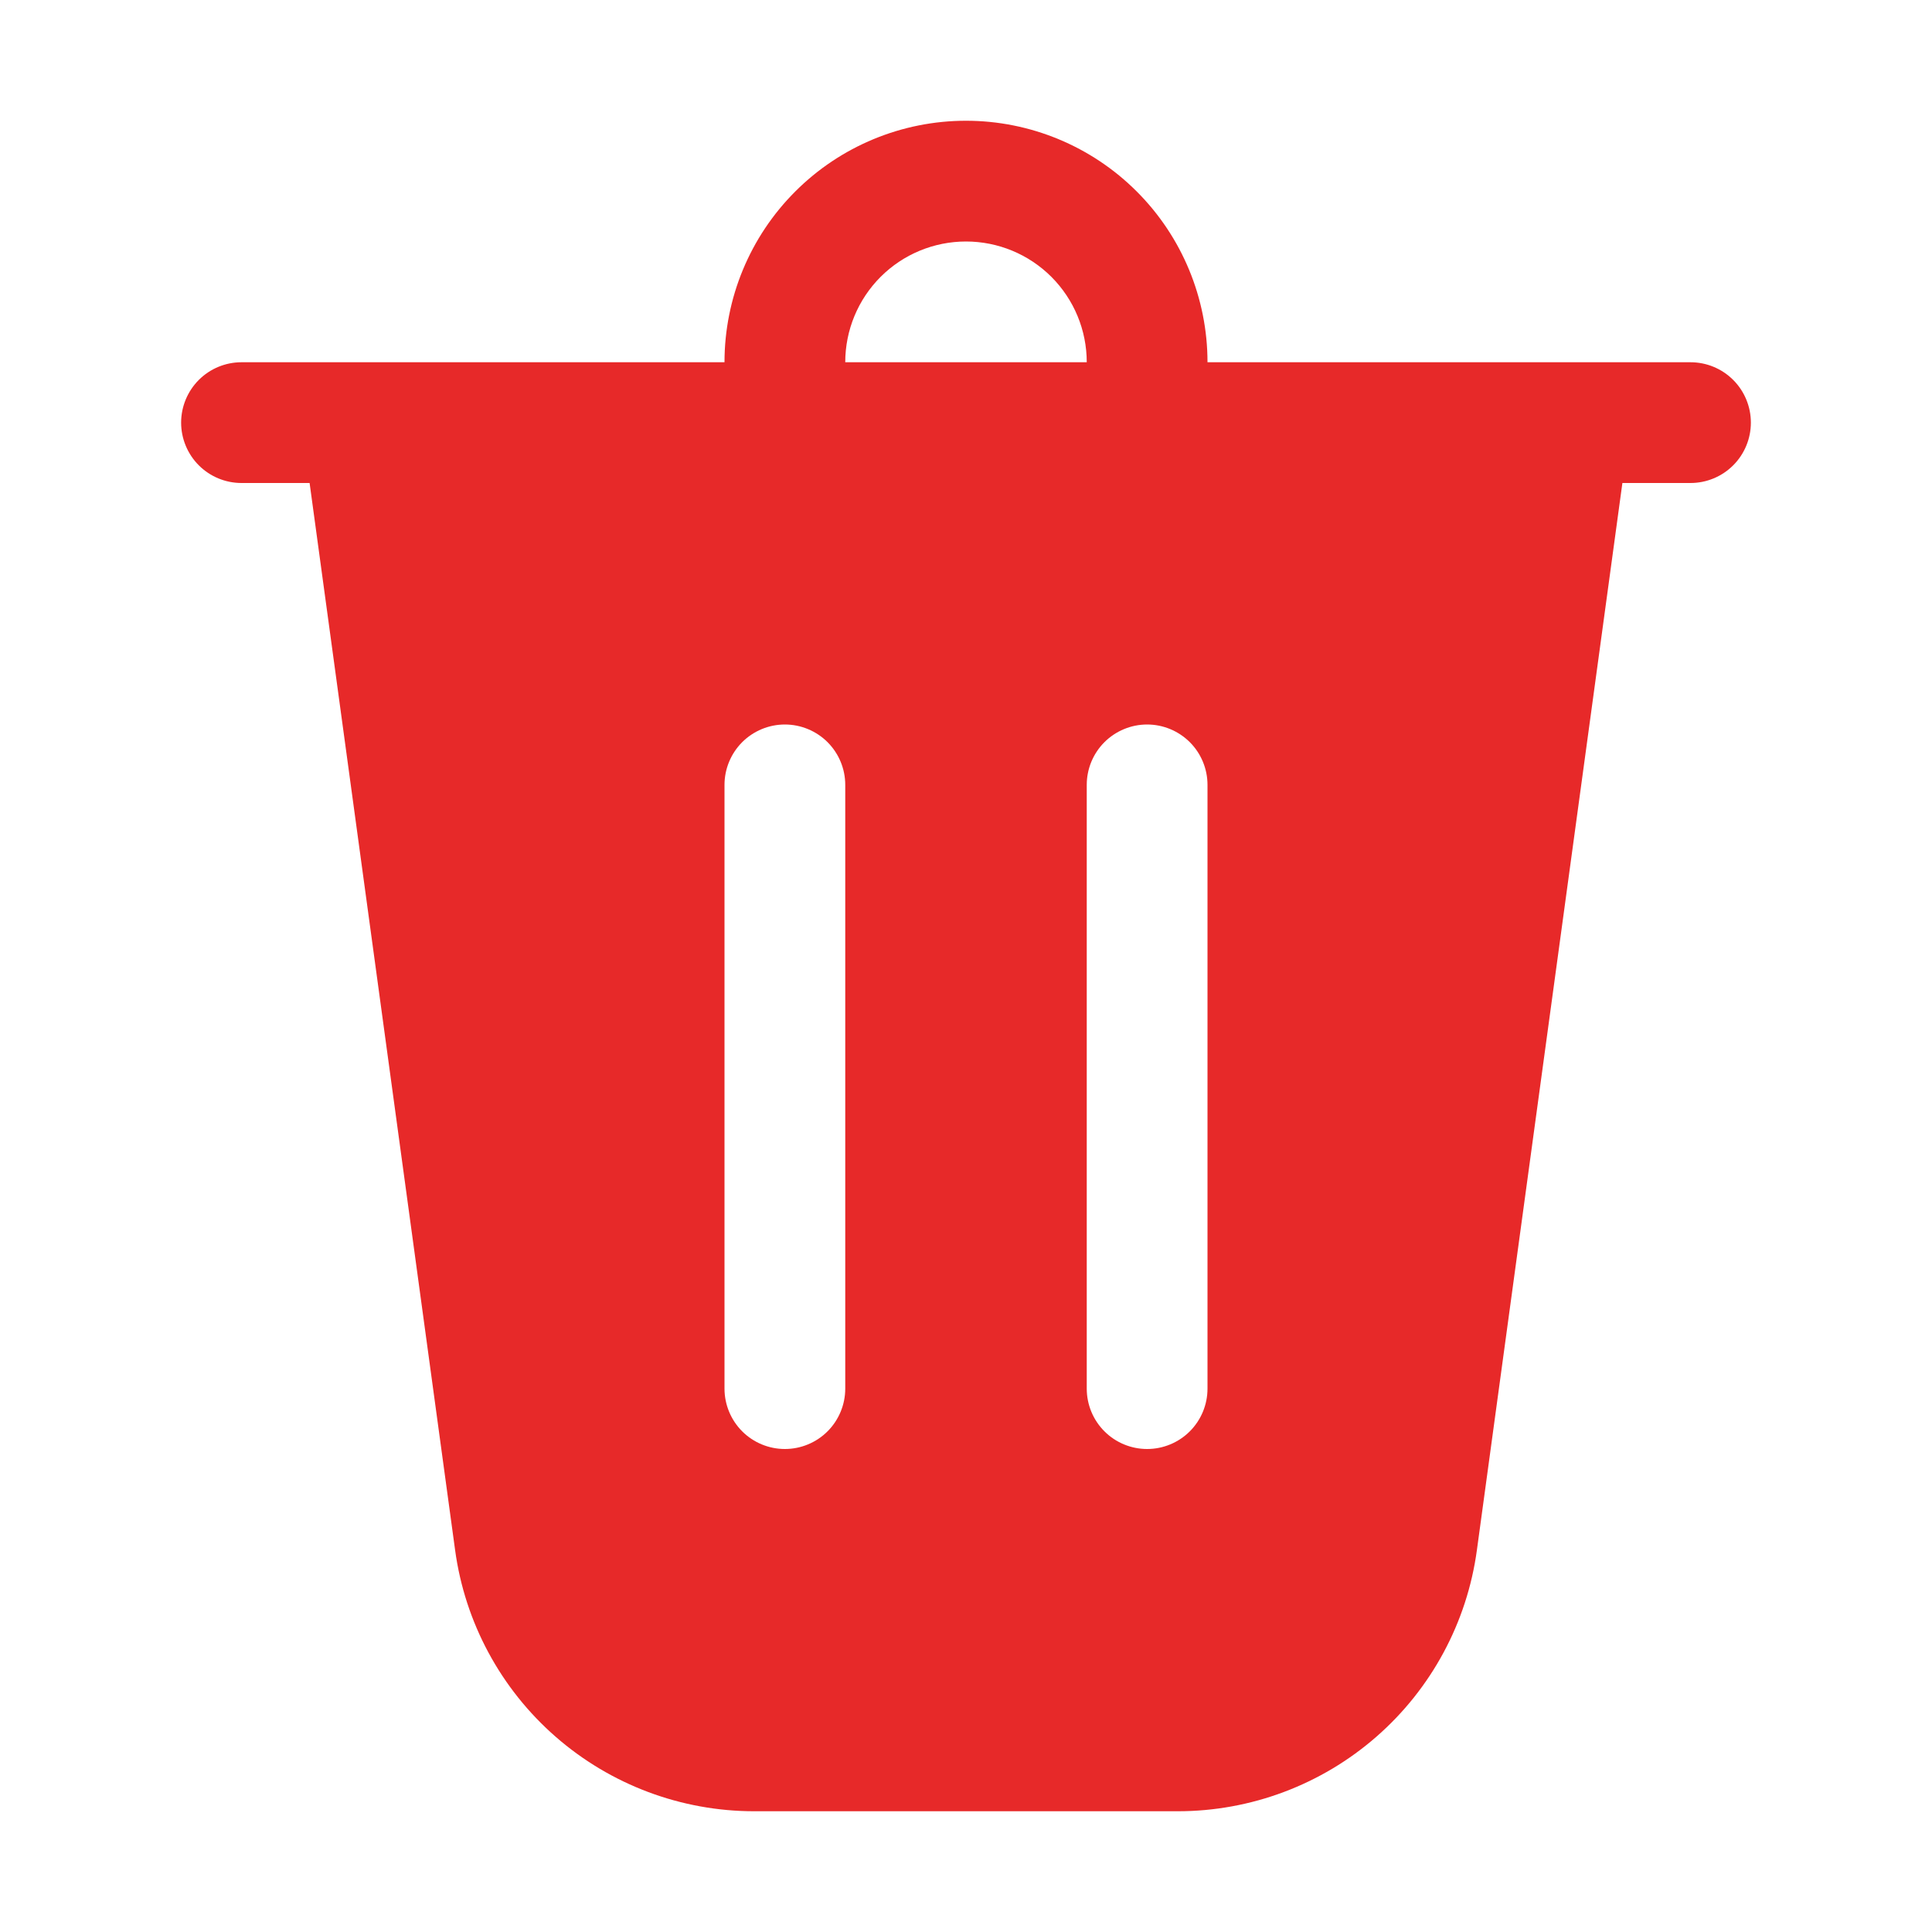 <svg width="60" height="60" viewBox="0 0 60 60" fill="none" xmlns="http://www.w3.org/2000/svg">
<path d="M26.25 11.25H33.75C33.75 10.255 33.355 9.302 32.652 8.598C31.948 7.895 30.995 7.5 30 7.5C29.005 7.5 28.052 7.895 27.348 8.598C26.645 9.302 26.25 10.255 26.25 11.25ZM22.5 11.25C22.5 9.261 23.29 7.353 24.697 5.947C26.103 4.54 28.011 3.75 30 3.75C31.989 3.75 33.897 4.54 35.303 5.947C36.71 7.353 37.5 9.261 37.5 11.25H52.5C52.997 11.25 53.474 11.447 53.826 11.799C54.178 12.151 54.375 12.628 54.375 13.125C54.375 13.622 54.178 14.099 53.826 14.451C53.474 14.803 52.997 15 52.5 15H50.385L45.866 48.142C45.56 50.389 44.45 52.447 42.742 53.938C41.034 55.429 38.844 56.25 36.578 56.25H23.422C21.156 56.25 18.966 55.429 17.258 53.938C15.55 52.447 14.44 50.389 14.134 48.142L9.615 15H7.5C7.003 15 6.526 14.803 6.174 14.451C5.823 14.099 5.625 13.622 5.625 13.125C5.625 12.628 5.823 12.151 6.174 11.799C6.526 11.447 7.003 11.25 7.5 11.25H22.5ZM26.25 24.375C26.25 23.878 26.052 23.401 25.701 23.049C25.349 22.698 24.872 22.5 24.375 22.5C23.878 22.5 23.401 22.698 23.049 23.049C22.698 23.401 22.5 23.878 22.5 24.375V43.125C22.5 43.622 22.698 44.099 23.049 44.451C23.401 44.803 23.878 45 24.375 45C24.872 45 25.349 44.803 25.701 44.451C26.052 44.099 26.25 43.622 26.25 43.125V24.375ZM35.625 22.5C35.128 22.5 34.651 22.698 34.299 23.049C33.947 23.401 33.75 23.878 33.75 24.375V43.125C33.75 43.622 33.947 44.099 34.299 44.451C34.651 44.803 35.128 45 35.625 45C36.122 45 36.599 44.803 36.951 44.451C37.303 44.099 37.5 43.622 37.5 43.125V24.375C37.5 23.878 37.303 23.401 36.951 23.049C36.599 22.698 36.122 22.5 35.625 22.5Z" fill="#E72929"/>
</svg>
